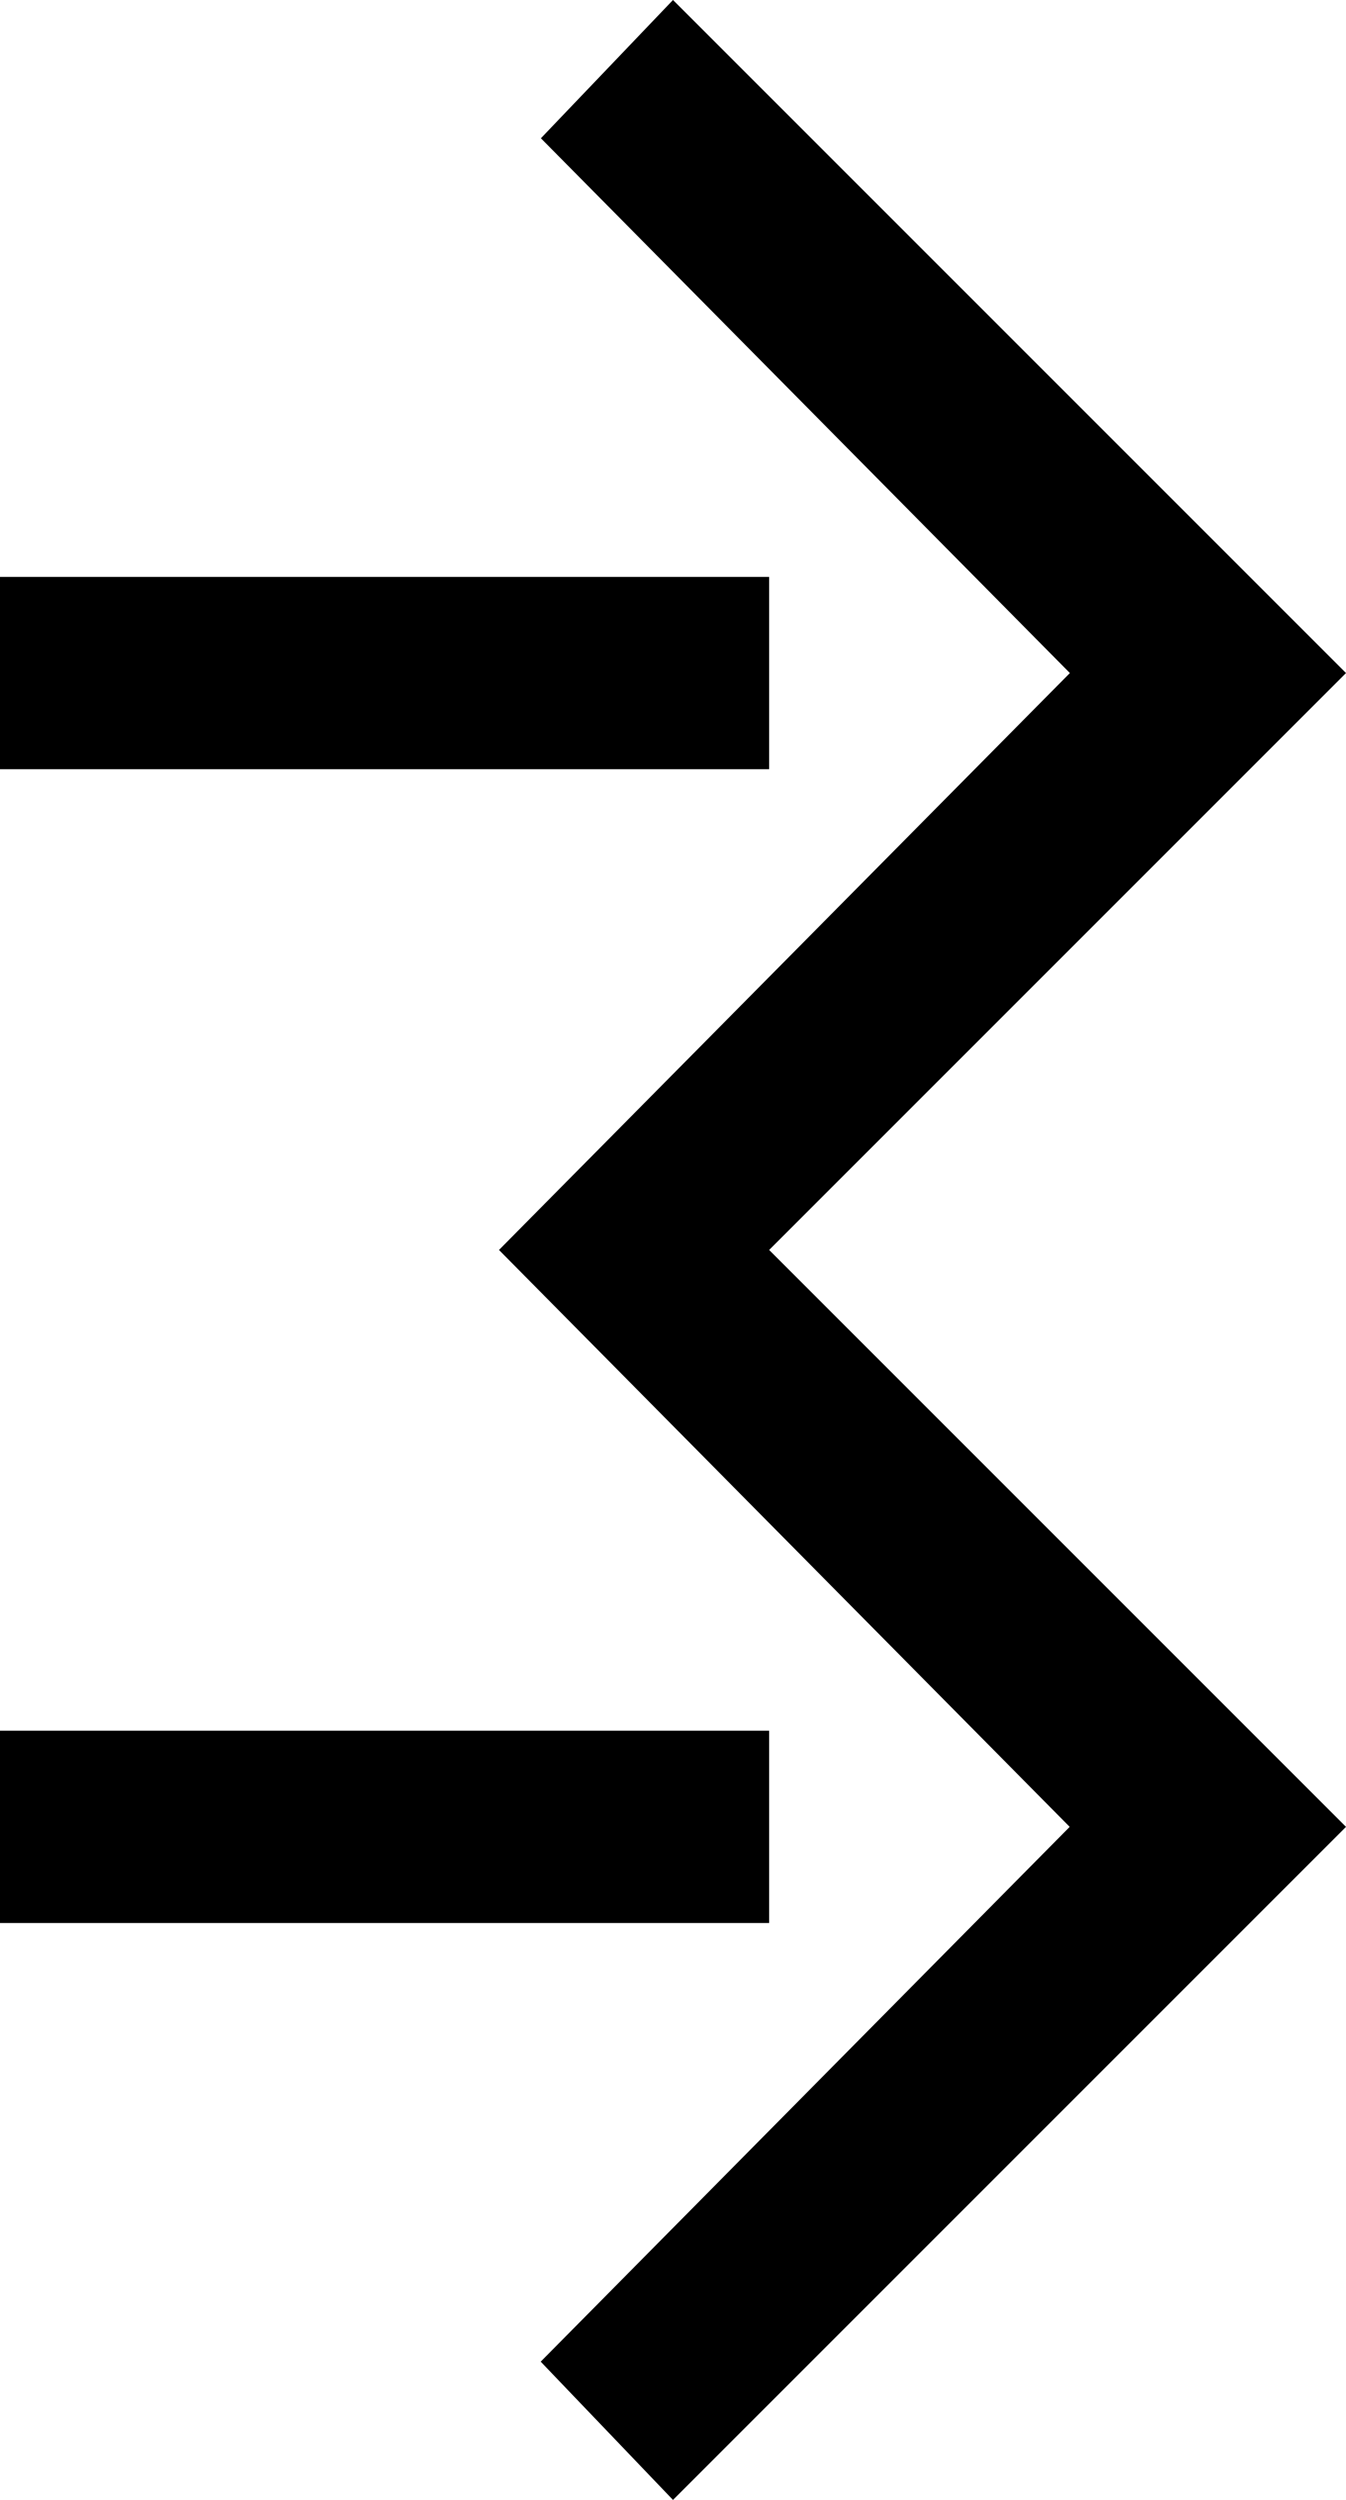 <svg xmlns="http://www.w3.org/2000/svg" version="1.0" width="7" height="13"><path d="M4 10H0V9h4v1zM4 4H0V3h4v1z"/><path d="M7 9.5L3.5 13l-.688-.719L5.563 9.5l-2.968-3 2.969-3L2.813.719 3.5 0 7 3.5l-3 3 3 3z"/></svg>